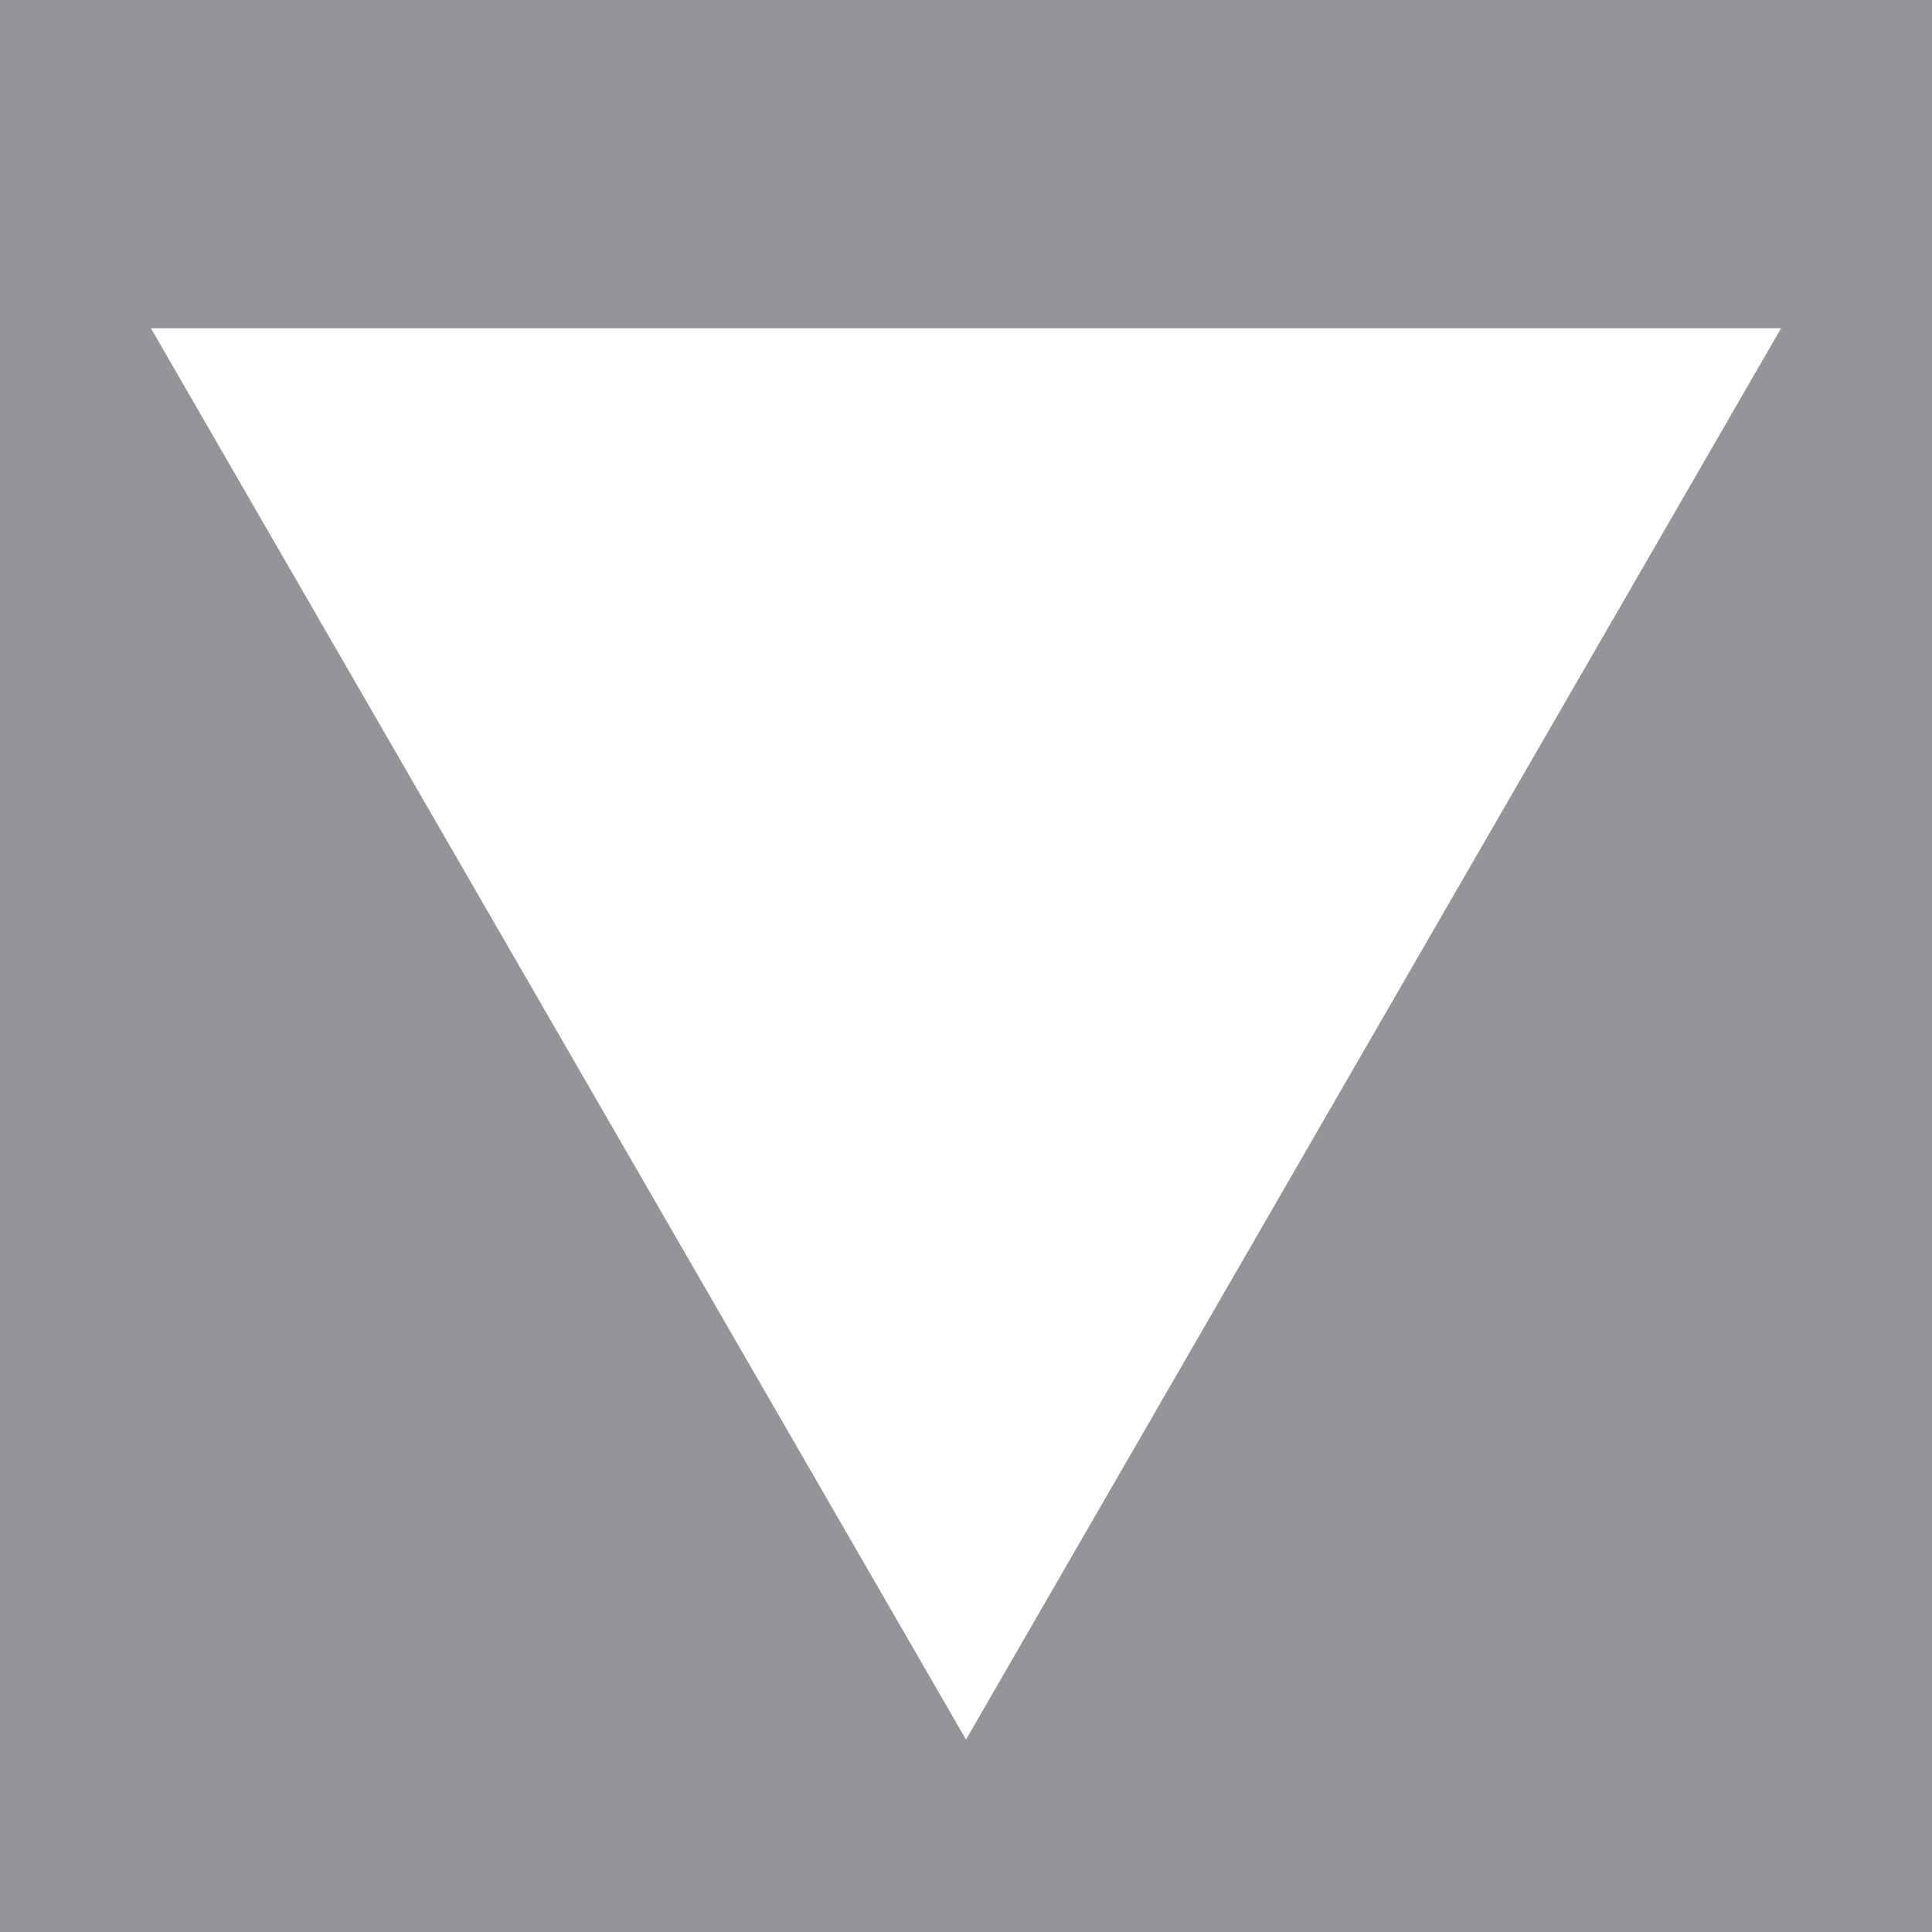<?xml version="1.0" encoding="UTF-8" standalone="no"?>
<!-- Created with Inkscape (http://www.inkscape.org/) -->

<svg
   xmlns:dc="http://purl.org/dc/elements/1.1/"
   xmlns:cc="http://creativecommons.org/ns#"
   xmlns:rdf="http://www.w3.org/1999/02/22-rdf-syntax-ns#"
   xmlns:svg="http://www.w3.org/2000/svg"
   xmlns="http://www.w3.org/2000/svg"
   xmlns:sodipodi="http://sodipodi.sourceforge.net/DTD/sodipodi-0.dtd"
   xmlns:inkscape="http://www.inkscape.org/namespaces/inkscape"
   id="svg2985"
   viewBox="0 0 48 48"
   version="1.1"
   inkscape:version="0.48.5 r10040"
   width="100%"
   height="100%"
   sodipodi:docname="triangle-inverse-down.svg">
  <defs
     id="defs10" />
  <sodipodi:namedview
     pagecolor="#ffffff"
     bordercolor="#666666"
     borderopacity="1"
     objecttolerance="10"
     gridtolerance="10"
     guidetolerance="10"
     inkscape:pageopacity="0"
     inkscape:pageshadow="2"
     inkscape:window-width="1054"
     inkscape:window-height="1063"
     id="namedview8"
     showgrid="false"
     inkscape:zoom="4.9166667"
     inkscape:cx="24"
     inkscape:cy="24"
     inkscape:window-x="0"
     inkscape:window-y="1095"
     inkscape:window-maximized="0"
     inkscape:current-layer="svg2985" />
  <path
     style="fill:#939598"
     d="M 0 0 L 0 48 L 48 48 L 48 0 L 0 0 z M 3.75 8.156 L 44.25 8.156 L 24 43.219 L 3.75 8.156 z "
     id="rect4035" />
</svg>
